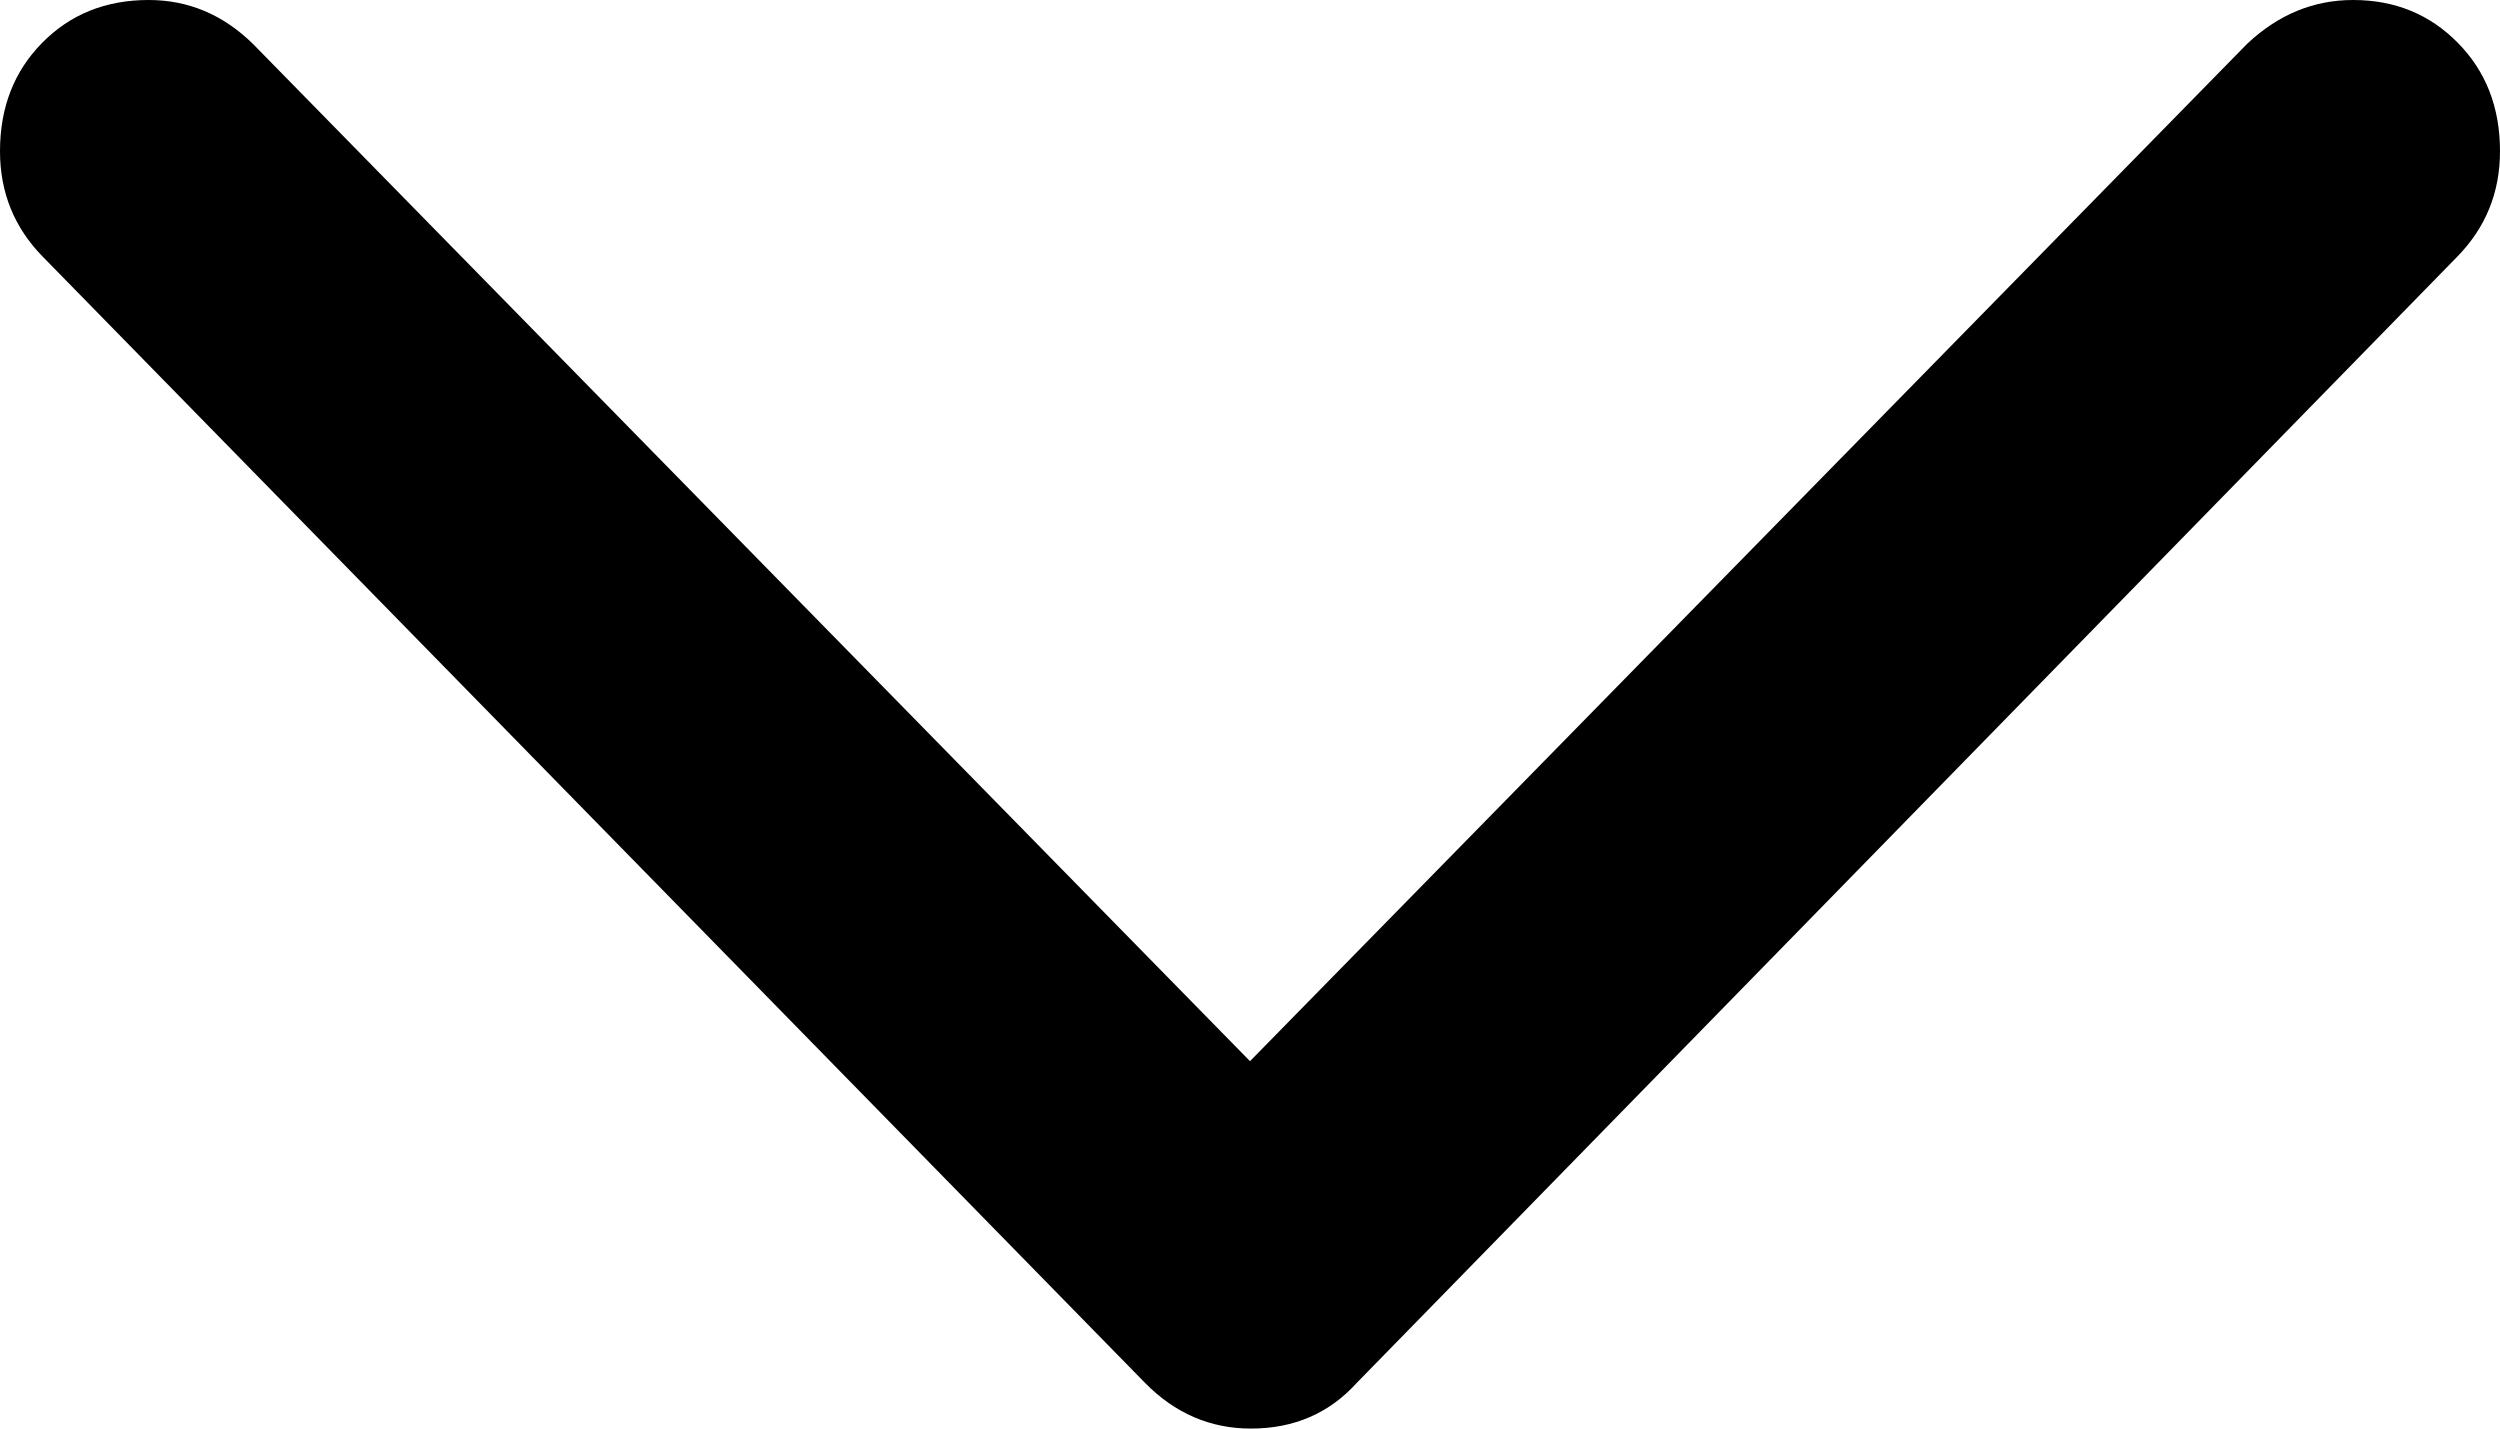 <svg width="21" height="12" viewBox="0 0 21 12" fill="none" xmlns="http://www.w3.org/2000/svg">
<path d="M10.508 12C10.869 12 11.165 11.872 11.396 11.617L20.639 2.158C20.88 1.913 21 1.617 21 1.27C21 0.903 20.882 0.599 20.646 0.36C20.41 0.12 20.117 0 19.766 0C19.434 0 19.138 0.122 18.877 0.367L9.8 9.628H11.2L2.123 0.367C1.872 0.122 1.581 0 1.249 0C0.888 0 0.59 0.12 0.354 0.36C0.118 0.599 0 0.903 0 1.27C0 1.617 0.12 1.913 0.361 2.158L9.619 11.617C9.87 11.872 10.166 12 10.508 12Z" fill="black"/>
</svg>
